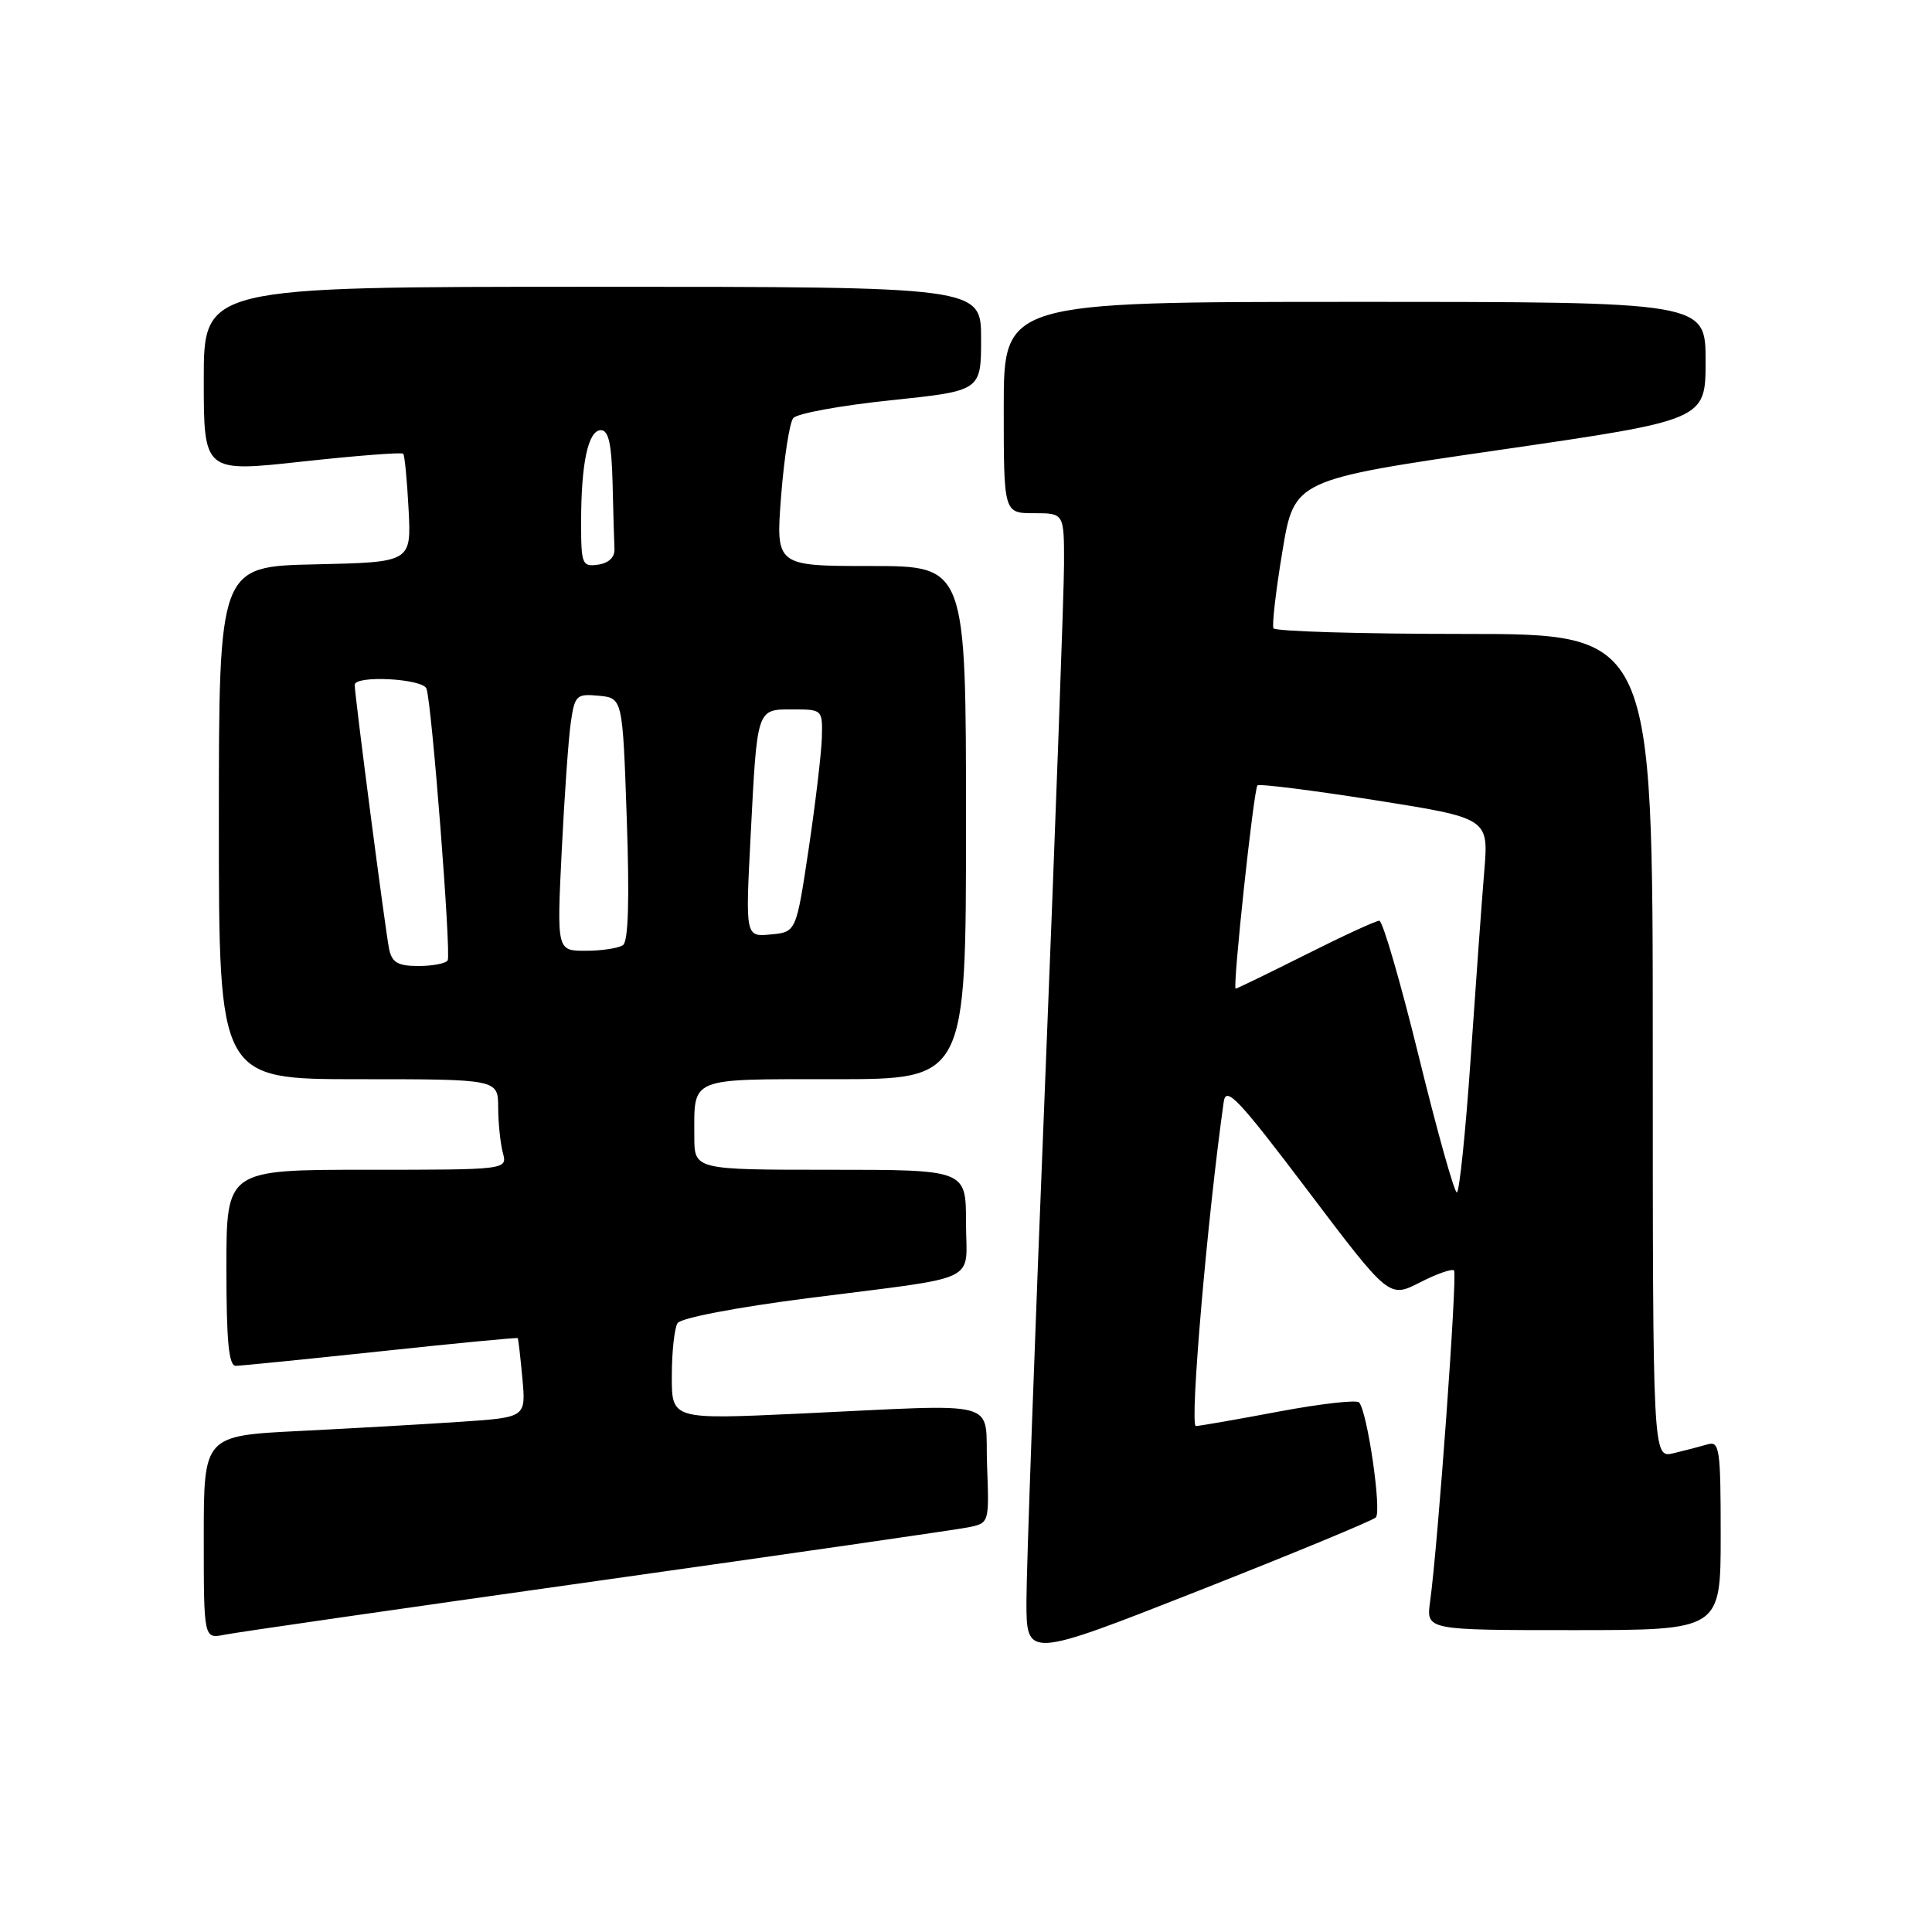 <?xml version="1.0" encoding="UTF-8" standalone="no"?>
<!DOCTYPE svg PUBLIC "-//W3C//DTD SVG 1.1//EN" "http://www.w3.org/Graphics/SVG/1.1/DTD/svg11.dtd" >
<svg xmlns="http://www.w3.org/2000/svg" xmlns:xlink="http://www.w3.org/1999/xlink" version="1.1" viewBox="0 0 256 256">
 <g >
 <path fill="currentColor"
d=" M 182.30 201.07 C 183.11 200.29 181.19 187.09 180.09 185.83 C 179.76 185.46 175.00 186.00 169.50 187.03 C 164.00 188.07 159.03 188.93 158.46 188.96 C 157.60 188.99 159.98 161.34 162.15 146.00 C 162.45 143.86 164.05 145.55 173.28 157.75 C 184.06 172.01 184.06 172.01 188.13 169.94 C 190.36 168.79 192.41 168.08 192.67 168.34 C 193.13 168.80 190.54 204.71 189.49 212.25 C 188.98 216.00 188.98 216.00 208.49 216.00 C 228.00 216.00 228.00 216.00 228.00 203.43 C 228.00 191.93 227.85 190.91 226.25 191.39 C 225.29 191.67 223.26 192.20 221.75 192.56 C 219.00 193.22 219.00 193.22 219.00 138.61 C 219.00 84.00 219.00 84.00 194.06 84.00 C 180.34 84.00 168.95 83.66 168.74 83.25 C 168.53 82.84 169.06 78.24 169.93 73.03 C 171.50 63.57 171.50 63.57 198.75 59.61 C 226.00 55.65 226.00 55.65 226.00 47.83 C 226.00 40.00 226.00 40.00 179.50 40.00 C 133.00 40.00 133.00 40.00 133.00 54.00 C 133.00 68.00 133.00 68.00 137.00 68.00 C 141.00 68.00 141.00 68.00 140.99 74.75 C 140.98 78.46 139.86 109.17 138.50 143.00 C 137.13 176.82 136.01 207.93 136.01 212.13 C 136.00 219.76 136.00 219.76 158.75 210.81 C 171.26 205.88 181.86 201.50 182.30 201.07 Z  M 79.00 209.50 C 104.58 205.89 126.76 202.69 128.29 202.38 C 131.08 201.82 131.08 201.82 130.79 194.16 C 130.45 185.25 133.36 186.04 105.75 187.32 C 89.00 188.09 89.00 188.09 89.02 182.30 C 89.02 179.11 89.37 175.97 89.78 175.32 C 90.21 174.64 97.64 173.22 107.02 172.02 C 130.43 169.02 128.00 170.19 128.00 161.98 C 128.00 155.00 128.00 155.00 110.00 155.00 C 92.00 155.00 92.00 155.00 92.00 150.58 C 92.00 142.65 91.13 143.00 110.61 143.00 C 128.00 143.00 128.00 143.00 128.00 109.00 C 128.00 75.00 128.00 75.00 115.39 75.00 C 102.79 75.00 102.79 75.00 103.50 65.75 C 103.90 60.66 104.62 56.00 105.11 55.40 C 105.60 54.79 111.40 53.73 118.00 53.04 C 130.00 51.79 130.00 51.79 130.00 44.89 C 130.00 38.00 130.00 38.00 78.50 38.00 C 27.00 38.00 27.00 38.00 27.00 50.29 C 27.00 62.59 27.00 62.59 40.04 61.16 C 47.20 60.38 53.23 59.91 53.43 60.12 C 53.62 60.33 53.94 63.65 54.14 67.50 C 54.50 74.50 54.50 74.50 41.75 74.78 C 29.00 75.06 29.00 75.06 29.00 109.03 C 29.00 143.00 29.00 143.00 47.50 143.00 C 66.00 143.00 66.00 143.00 66.01 146.75 C 66.02 148.81 66.30 151.51 66.63 152.75 C 67.23 155.00 67.23 155.00 48.62 155.00 C 30.00 155.00 30.00 155.00 30.00 168.00 C 30.00 177.74 30.31 181.00 31.25 180.98 C 31.94 180.97 40.59 180.10 50.48 179.05 C 60.37 177.99 68.52 177.21 68.60 177.31 C 68.68 177.42 68.96 179.82 69.22 182.66 C 69.69 187.81 69.69 187.81 61.09 188.39 C 56.37 188.71 46.76 189.26 39.75 189.61 C 27.00 190.24 27.00 190.24 27.00 203.70 C 27.00 217.16 27.00 217.16 29.75 216.61 C 31.26 216.30 53.42 213.11 79.00 209.50 Z  M 188.00 140.00 C 185.57 130.10 183.21 122.00 182.77 122.00 C 182.32 122.00 177.93 124.02 173.00 126.50 C 168.07 128.97 163.90 131.00 163.73 131.00 C 163.29 131.00 166.12 104.58 166.62 104.07 C 166.85 103.83 173.83 104.71 182.15 106.02 C 197.26 108.41 197.26 108.41 196.67 115.46 C 196.35 119.33 195.54 130.49 194.87 140.25 C 194.20 150.01 193.37 158.00 193.04 158.00 C 192.70 158.00 190.43 149.90 188.00 140.00 Z  M 51.56 125.75 C 51.08 123.47 47.00 92.14 47.00 90.75 C 47.00 89.44 56.03 89.91 56.51 91.25 C 57.22 93.21 59.80 126.41 59.32 127.25 C 59.08 127.66 57.34 128.00 55.46 128.00 C 52.72 128.00 51.94 127.55 51.56 125.75 Z  M 74.43 112.75 C 74.79 105.46 75.33 97.79 75.64 95.69 C 76.16 92.12 76.39 91.91 79.35 92.19 C 82.50 92.50 82.50 92.50 83.05 108.50 C 83.42 119.19 83.26 124.74 82.55 125.23 C 81.97 125.64 79.76 125.98 77.64 125.98 C 73.78 126.00 73.78 126.00 74.43 112.75 Z  M 99.46 110.82 C 100.34 93.69 100.23 94.00 105.07 94.00 C 108.96 94.00 109.00 94.03 108.90 97.75 C 108.84 99.81 108.05 106.45 107.15 112.50 C 105.50 123.50 105.50 123.50 102.13 123.82 C 98.77 124.14 98.77 124.14 99.46 110.82 Z  M 77.00 69.19 C 77.00 61.35 77.94 57.00 79.62 57.00 C 80.64 57.00 81.04 58.81 81.17 64.00 C 81.26 67.85 81.37 71.79 81.42 72.75 C 81.47 73.84 80.65 74.62 79.25 74.82 C 77.13 75.12 77.00 74.79 77.00 69.19 Z "/>
</g>
</svg>